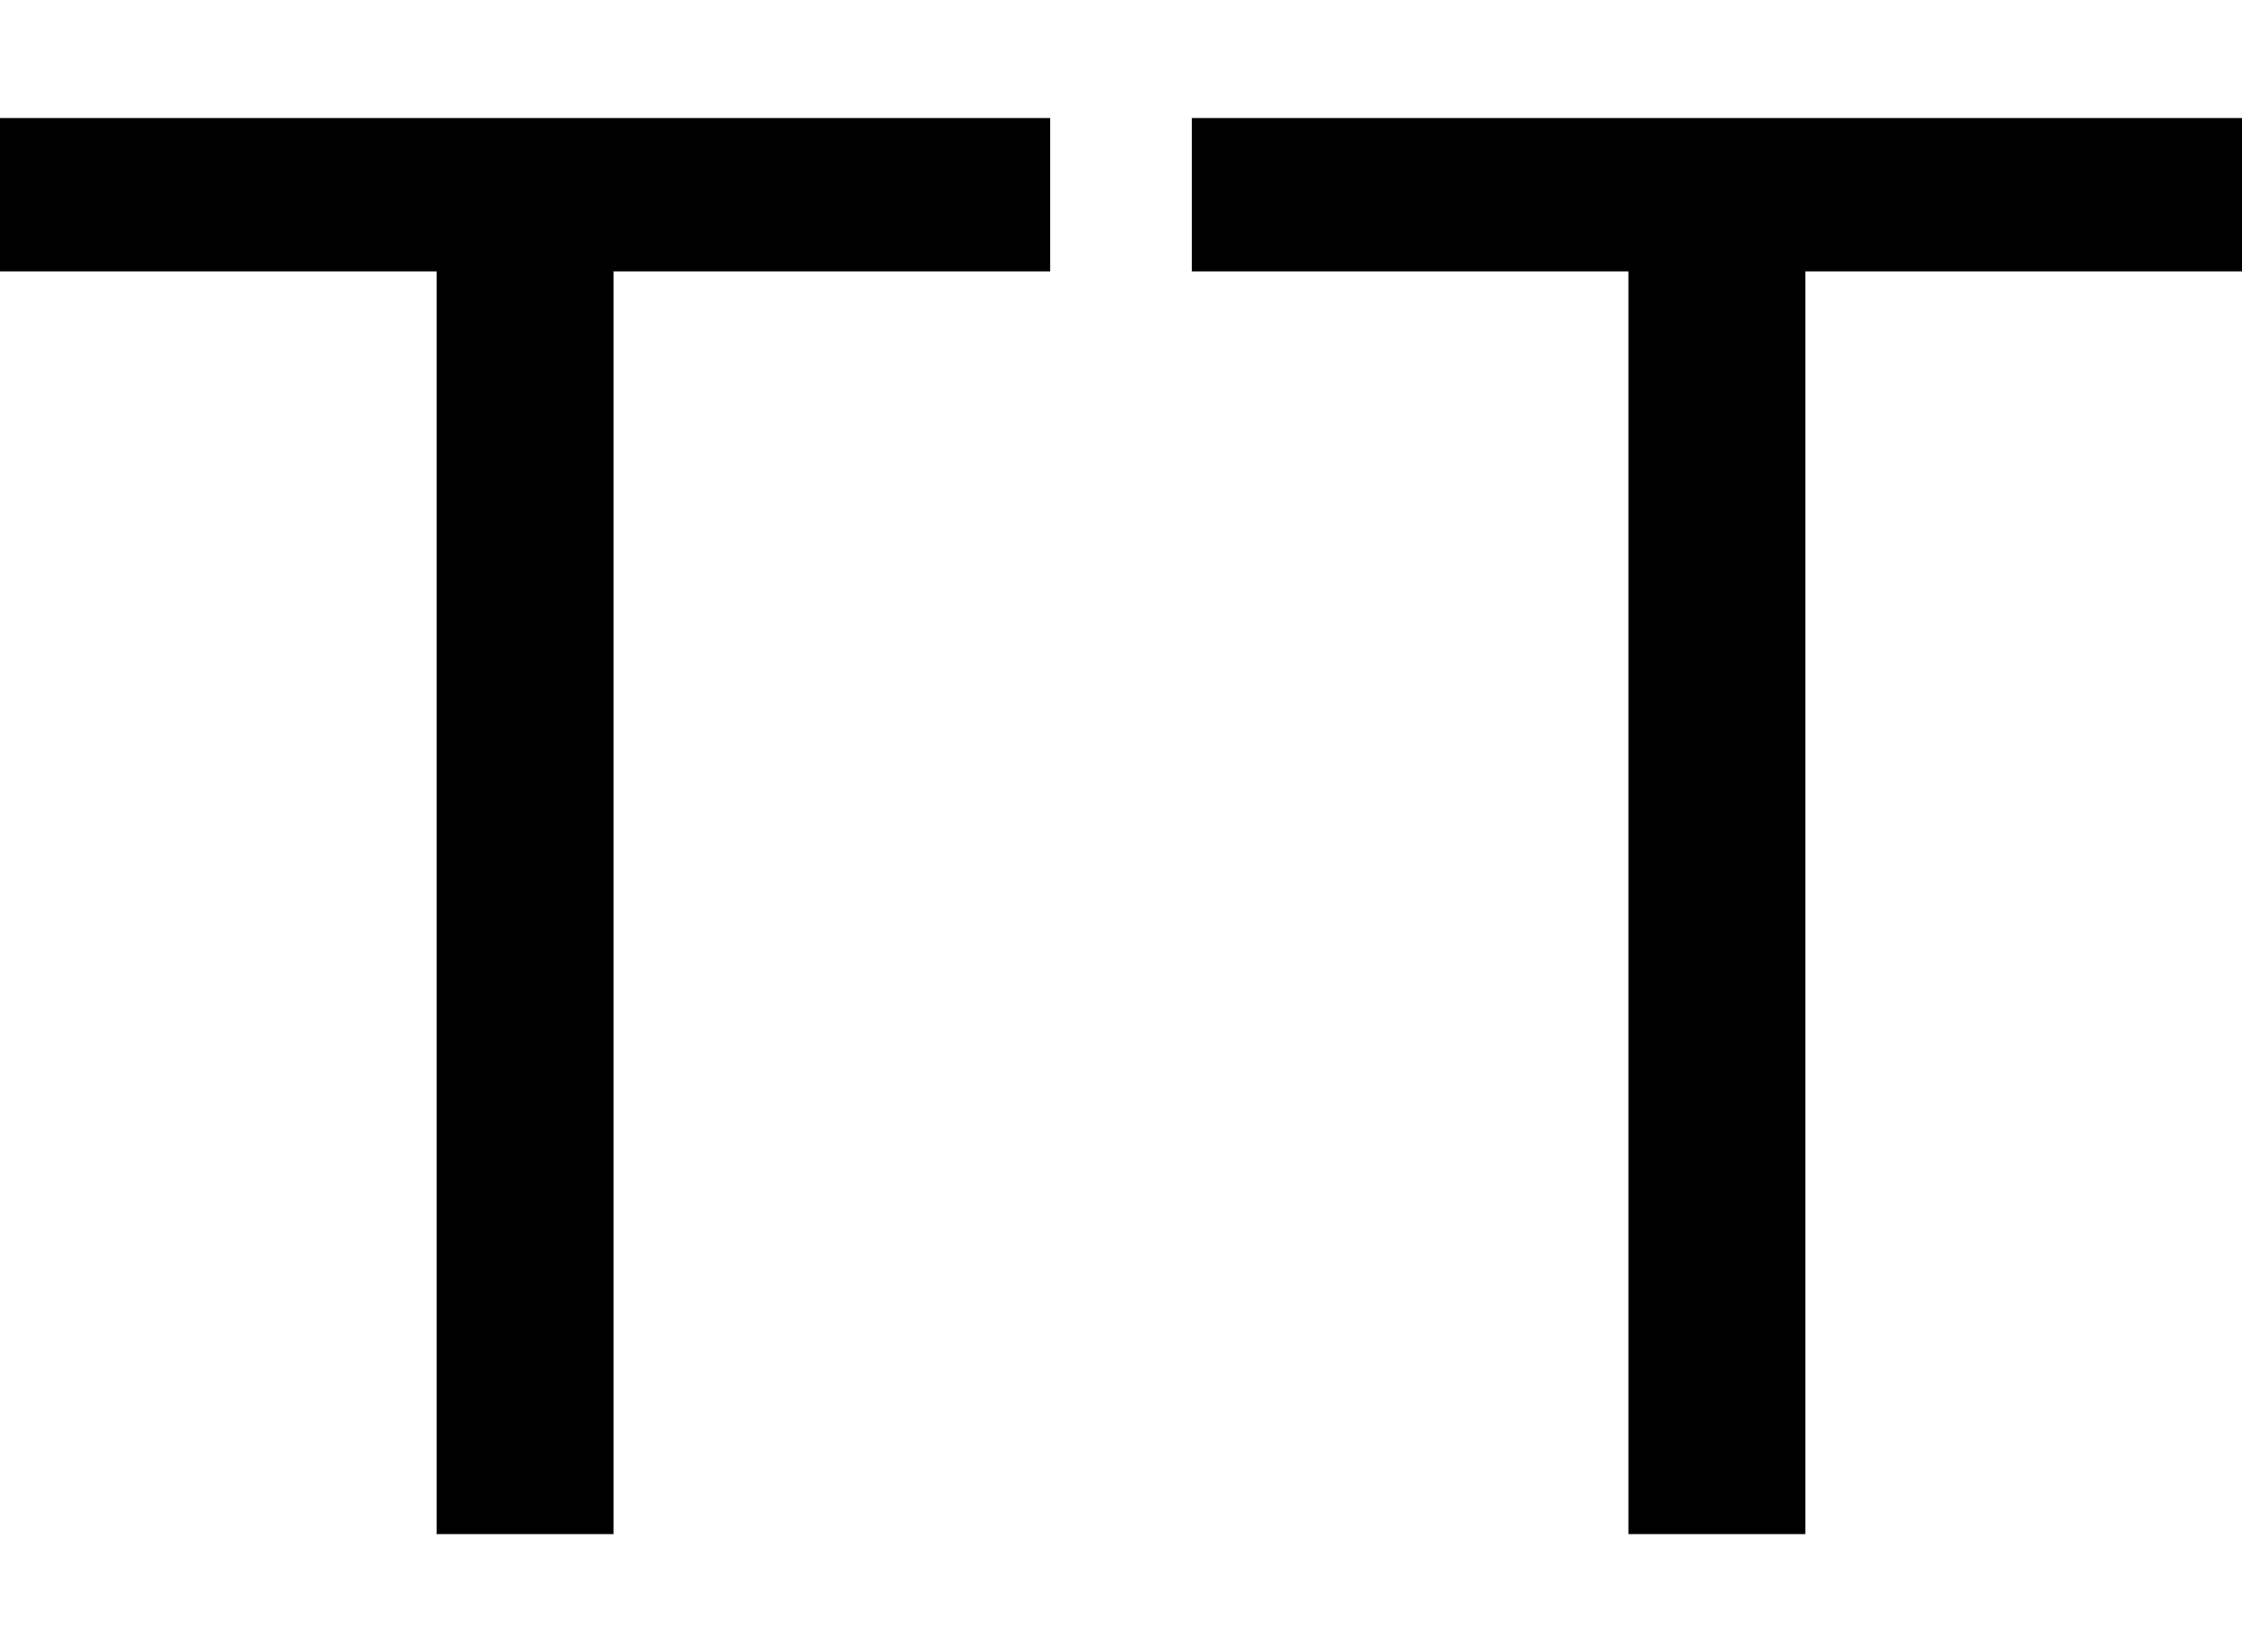<?xml version="1.0" encoding="utf-8"?>
<svg version="1.1" xmlns="http://www.w3.org/2000/svg" xmlns:xlink="http://www.w3.org/1999/xlink"
	 xml:space="preserve"
	 id="icon-typography-uppercase"
	 x="0px" y="0px"
 	 width="19" height="14"
	 viewBox="0 0 19 14">
	<path d="M3.7,2.3H0V1h8.9v1.3H5.2V13H3.7V2.3z"/>
	<path d="M13.8,2.3h-3.7V1H19v1.3h-3.7V13h-1.5V2.3z"/>
</svg>
